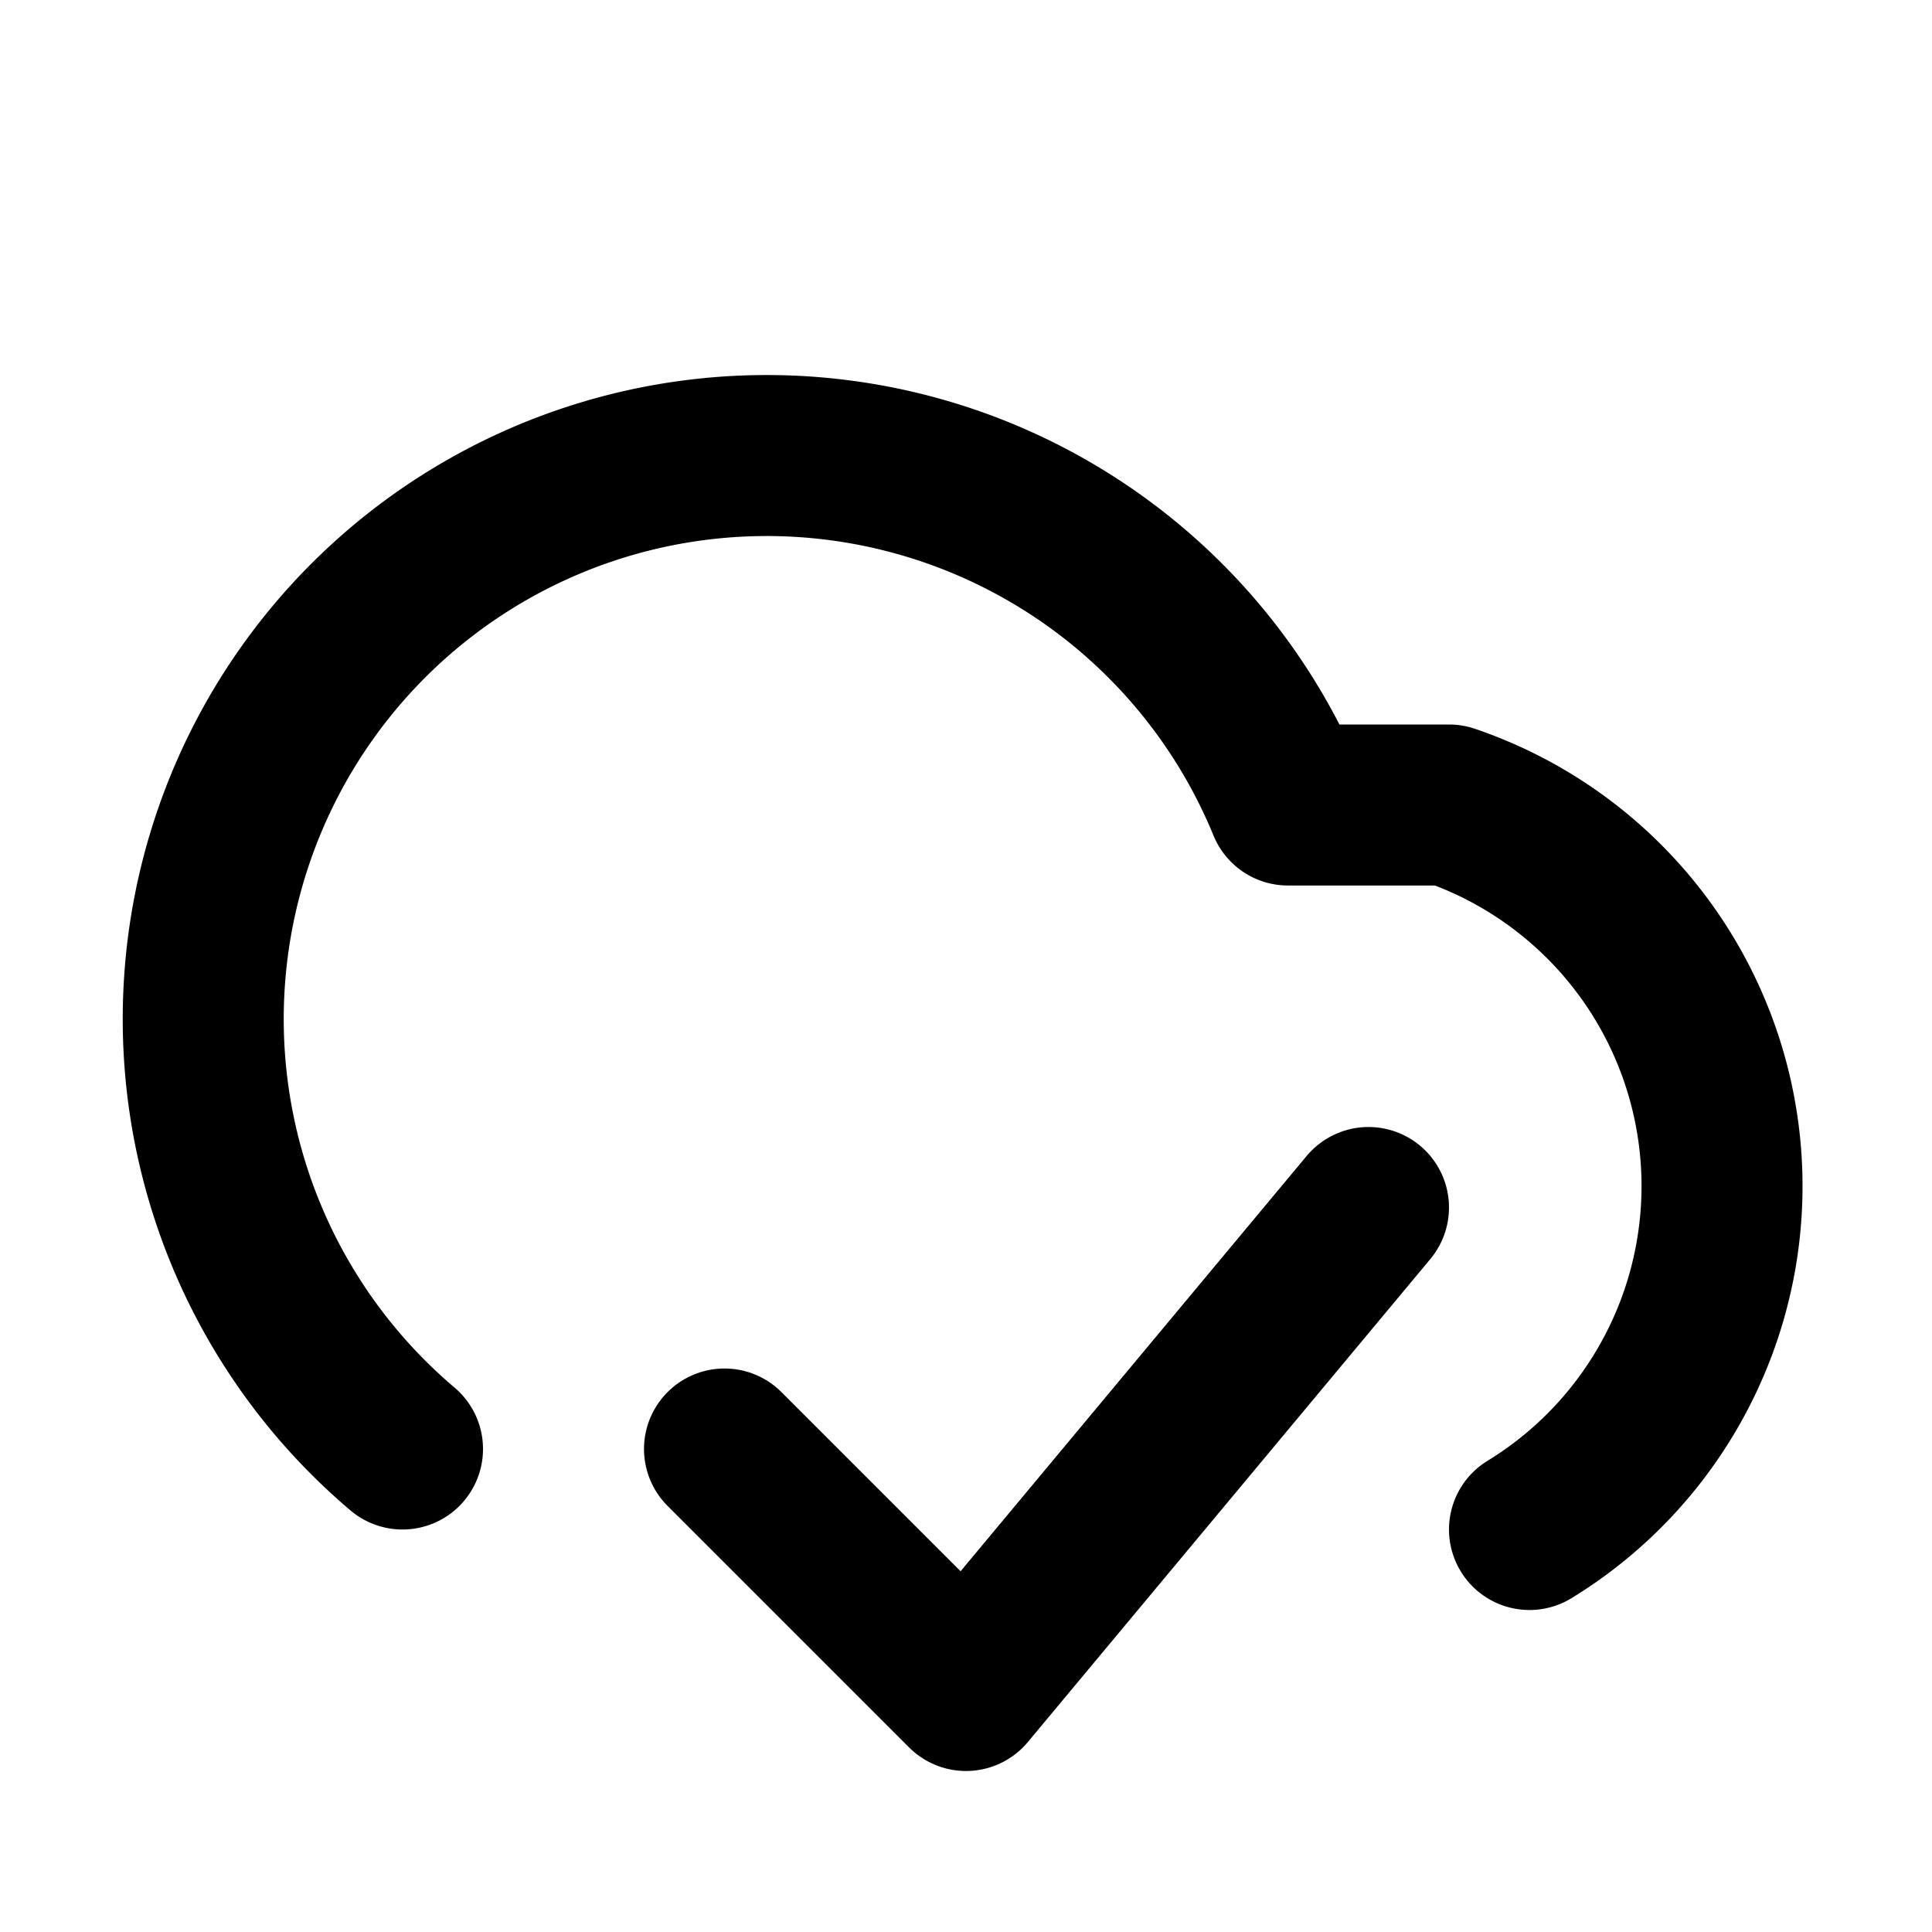 <svg xmlns="http://www.w3.org/2000/svg" width="24" height="24" fill="none" stroke="currentColor" stroke-linecap="round" stroke-linejoin="round" stroke-width="2" viewBox="0 0 24 24"><path d="m17 15-5 6-3-3"/><path d="M5 18a7 7 0 1 1 11-8h2a5 5 0 0 1 1 9"/></svg>